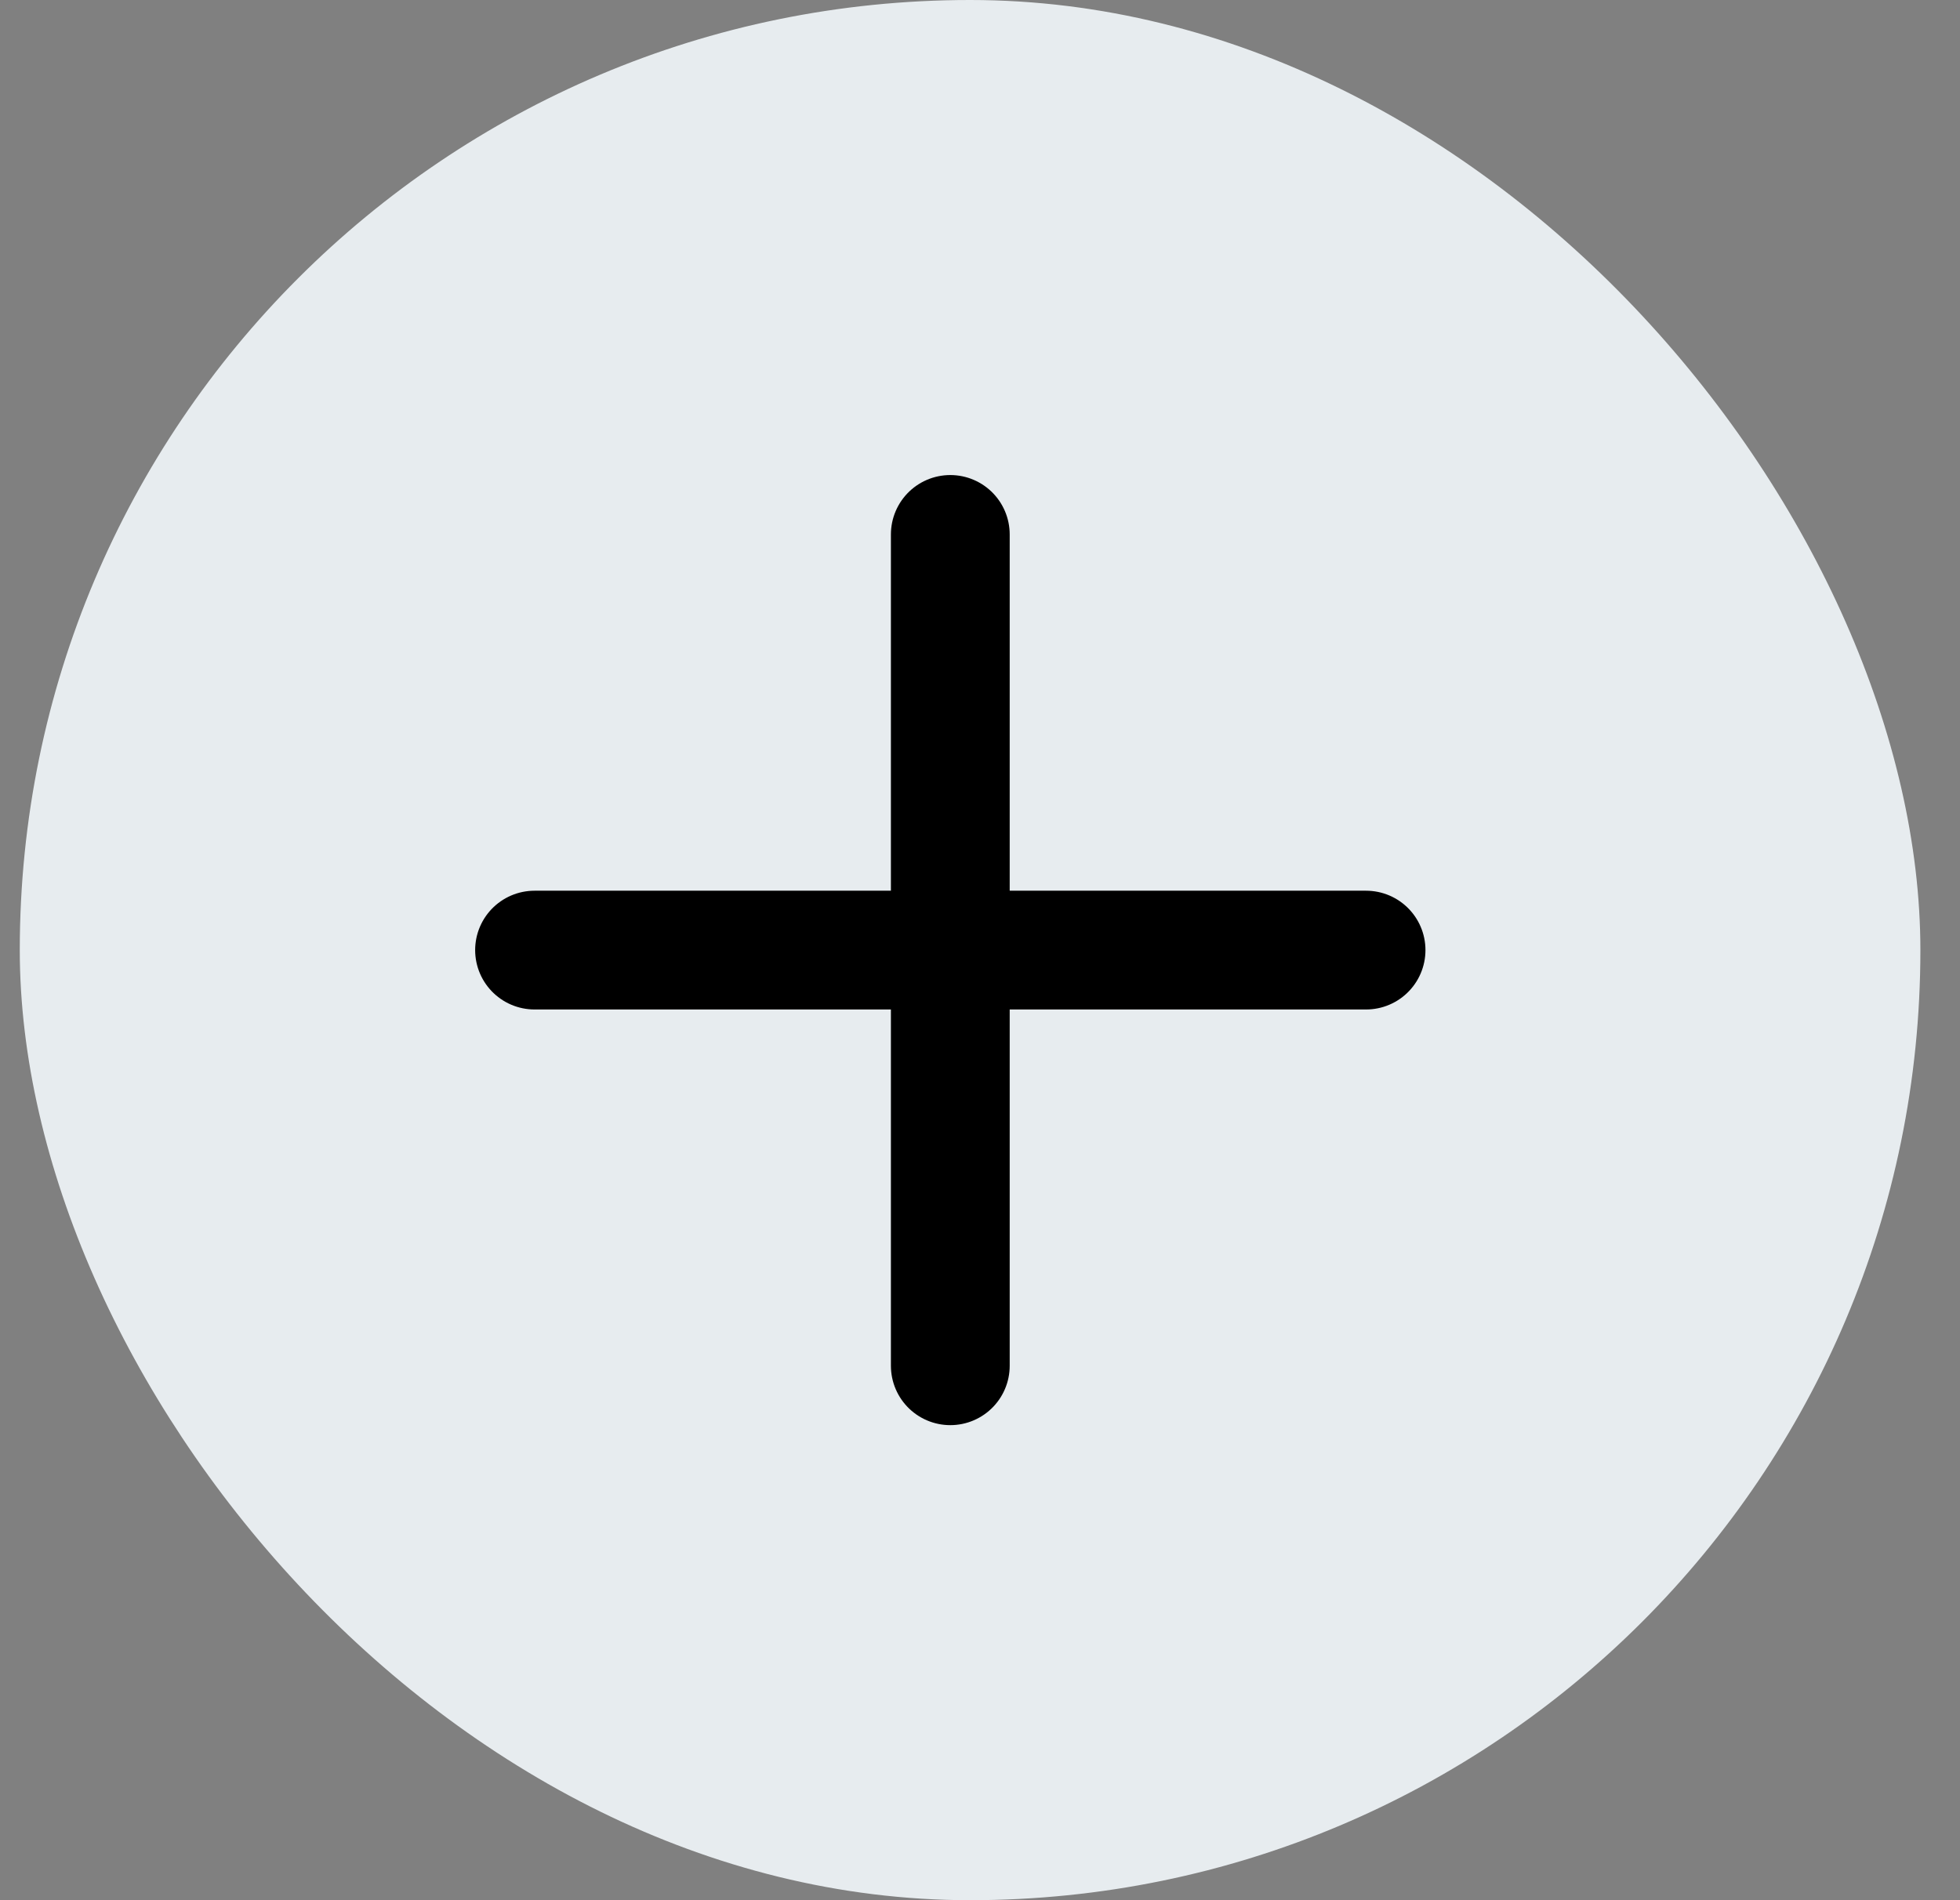 <svg width="33" height="32" viewBox="0 0 33 32" fill="none" xmlns="http://www.w3.org/2000/svg">
<rect x="0" y="0" width="33" height="32" fill="#808080" stroke="none"/>
<rect x="0.333" width="32" height="32" rx="16" fill="#E7ECEF"/>
<path d="M16 9V23" stroke="black" stroke-width="2" stroke-linecap="round" stroke-linejoin="round"/>
<path d="M9 16H23" stroke="black" stroke-width="2" stroke-linecap="round" stroke-linejoin="round"/>
</svg>

